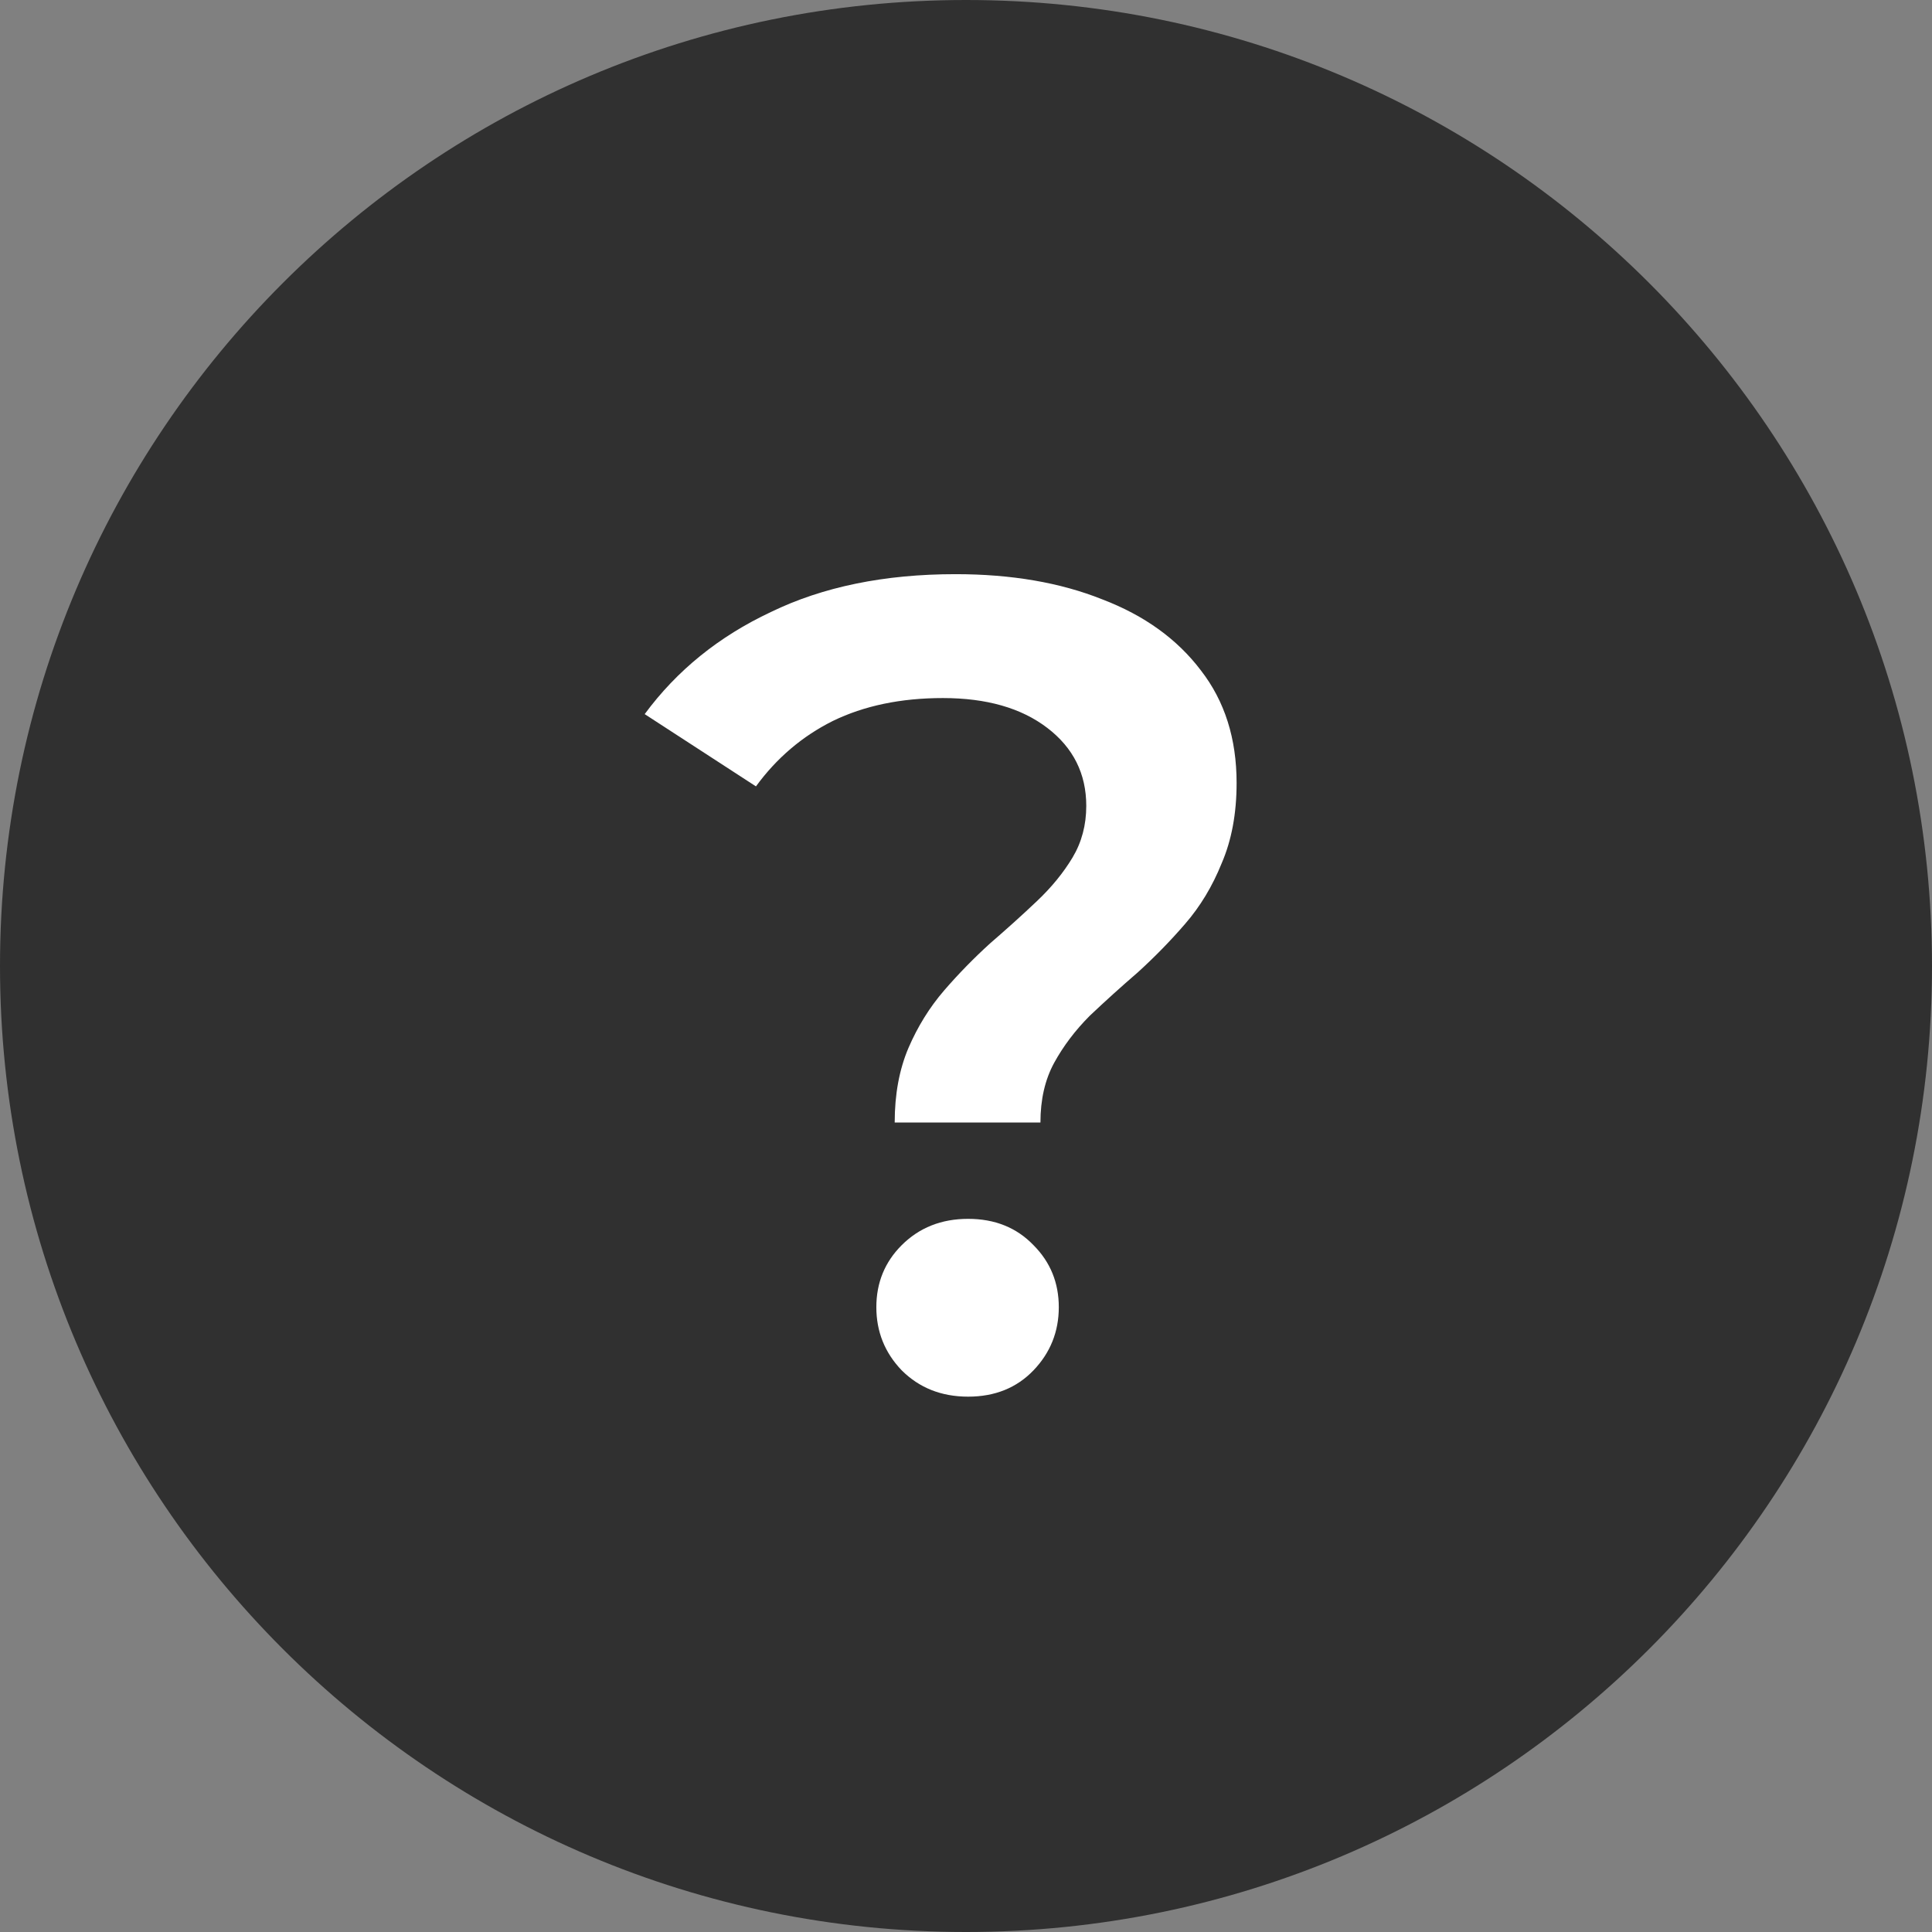 <svg width="32" height="32" viewBox="0 0 32 32" fill="none" xmlns="http://www.w3.org/2000/svg">
<rect x="0" y="0" width="32" height="32" fill="#808080" stroke="none"/>
<path d="M32 16C32 24.837 24.837 32 16 32C7.163 32 0 24.837 0 16C0 7.163 7.163 0 16 0C24.837 0 32 7.163 32 16Z" fill="#303030"/>
<path d="M14.819 18.592C14.819 18.123 14.896 17.712 15.047 17.357C15.2 17.002 15.396 16.686 15.636 16.407C15.877 16.128 16.131 15.869 16.396 15.628C16.675 15.387 16.935 15.153 17.175 14.925C17.416 14.697 17.613 14.456 17.765 14.203C17.916 13.95 17.992 13.665 17.992 13.348C17.992 12.816 17.777 12.385 17.346 12.056C16.916 11.727 16.34 11.562 15.617 11.562C14.921 11.562 14.313 11.689 13.793 11.942C13.287 12.195 12.863 12.556 12.521 13.025L10.678 11.828C11.21 11.106 11.906 10.542 12.768 10.137C13.629 9.719 14.649 9.51 15.826 9.51C16.751 9.51 17.562 9.649 18.259 9.928C18.955 10.194 19.5 10.587 19.892 11.106C20.285 11.613 20.482 12.233 20.482 12.968C20.482 13.475 20.399 13.918 20.235 14.298C20.082 14.678 19.88 15.014 19.627 15.305C19.386 15.584 19.126 15.85 18.848 16.103C18.569 16.344 18.303 16.584 18.049 16.825C17.809 17.066 17.613 17.325 17.46 17.604C17.308 17.883 17.233 18.212 17.233 18.592H14.819ZM16.035 23.133C15.592 23.133 15.225 22.987 14.934 22.696C14.655 22.405 14.515 22.056 14.515 21.651C14.515 21.246 14.655 20.904 14.934 20.625C15.225 20.334 15.592 20.188 16.035 20.188C16.479 20.188 16.84 20.334 17.119 20.625C17.397 20.904 17.537 21.246 17.537 21.651C17.537 22.056 17.397 22.405 17.119 22.696C16.84 22.987 16.479 23.133 16.035 23.133Z" fill="white"/>
</svg>
